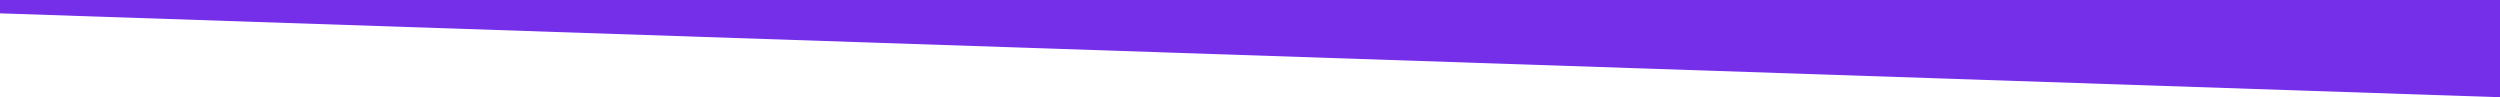 <svg width="1440" height="56" viewBox="0 0 1440 56" fill="none" xmlns="http://www.w3.org/2000/svg">
  <g clip-path="url(#clip0_35_310)">
    <path d="M1440 56L0 7.691L0 0L1440 0V56Z" fill="#752FE9"/>
    <rect x="1440" y="0.389" width="1440" height="164.111" transform="rotate(180 1440 0.389)" fill="#752FE9"/>
  </g>
  <defs>
    <clipPath id="clip0_35_310">
      <rect width="1440" height="56" fill="white"/>
    </clipPath>
  </defs>
</svg>
